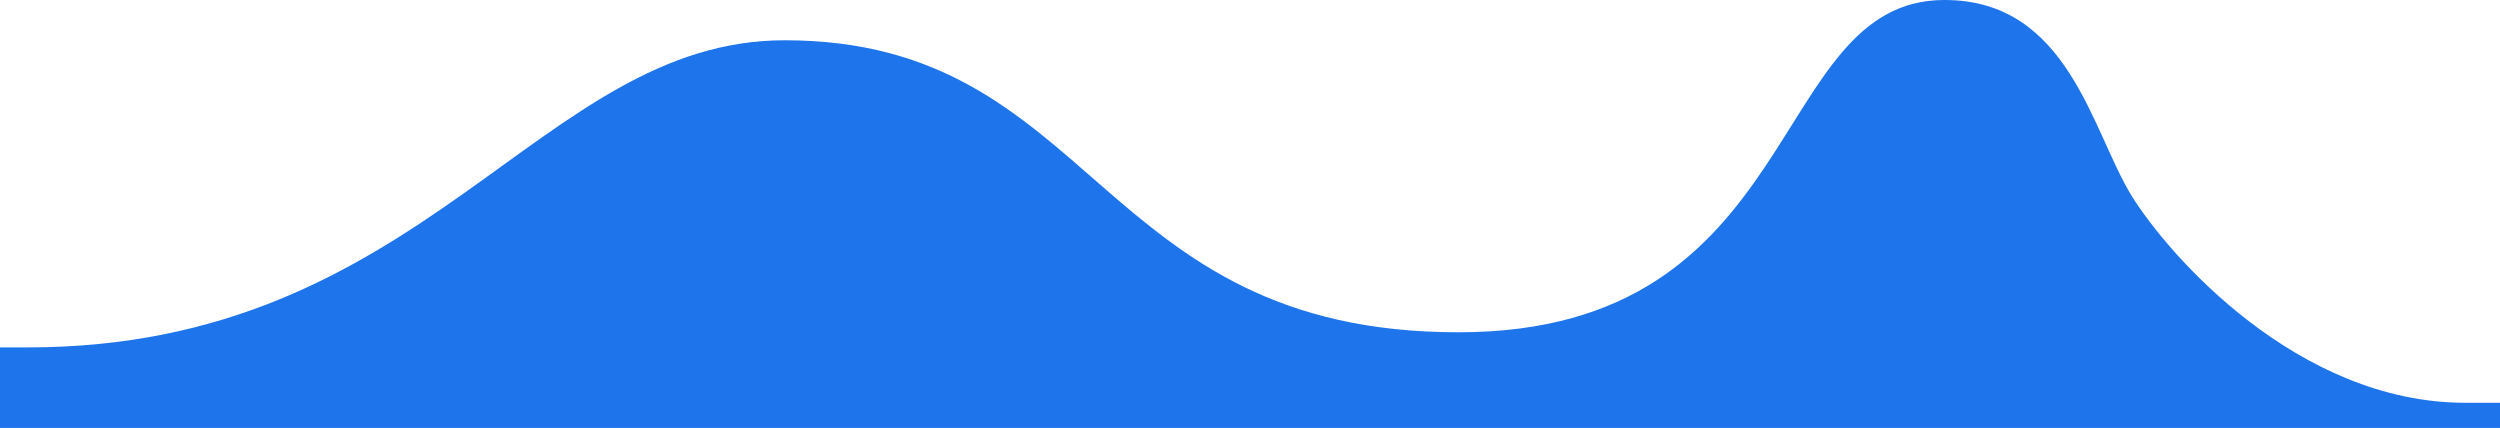 <svg xmlns="http://www.w3.org/2000/svg" width="908.75" height="155.562" viewBox="0 0 908.75 155.562">
  <defs>
    <style>
      .cls-1 {
        fill: #1e75eb;
        fill-rule: evenodd;
      }
    </style>
  </defs>
  <path id="Rectangle_15_copy" data-name="Rectangle 15 copy" class="cls-1" d="M412,673V643.716h10.1c144.729,0,185.527-111.642,275.153-111.642,113.358,0,112.651,106.151,244.862,106.151,126.878,0,111.888-120.792,176.708-120.792,45.29,0,53.54,47.881,68.15,71.377,13.17,21.179,60.01,75.038,121.17,75.038h12.62V673H412Z" transform="translate(-412 -517.438)"/>
</svg>

